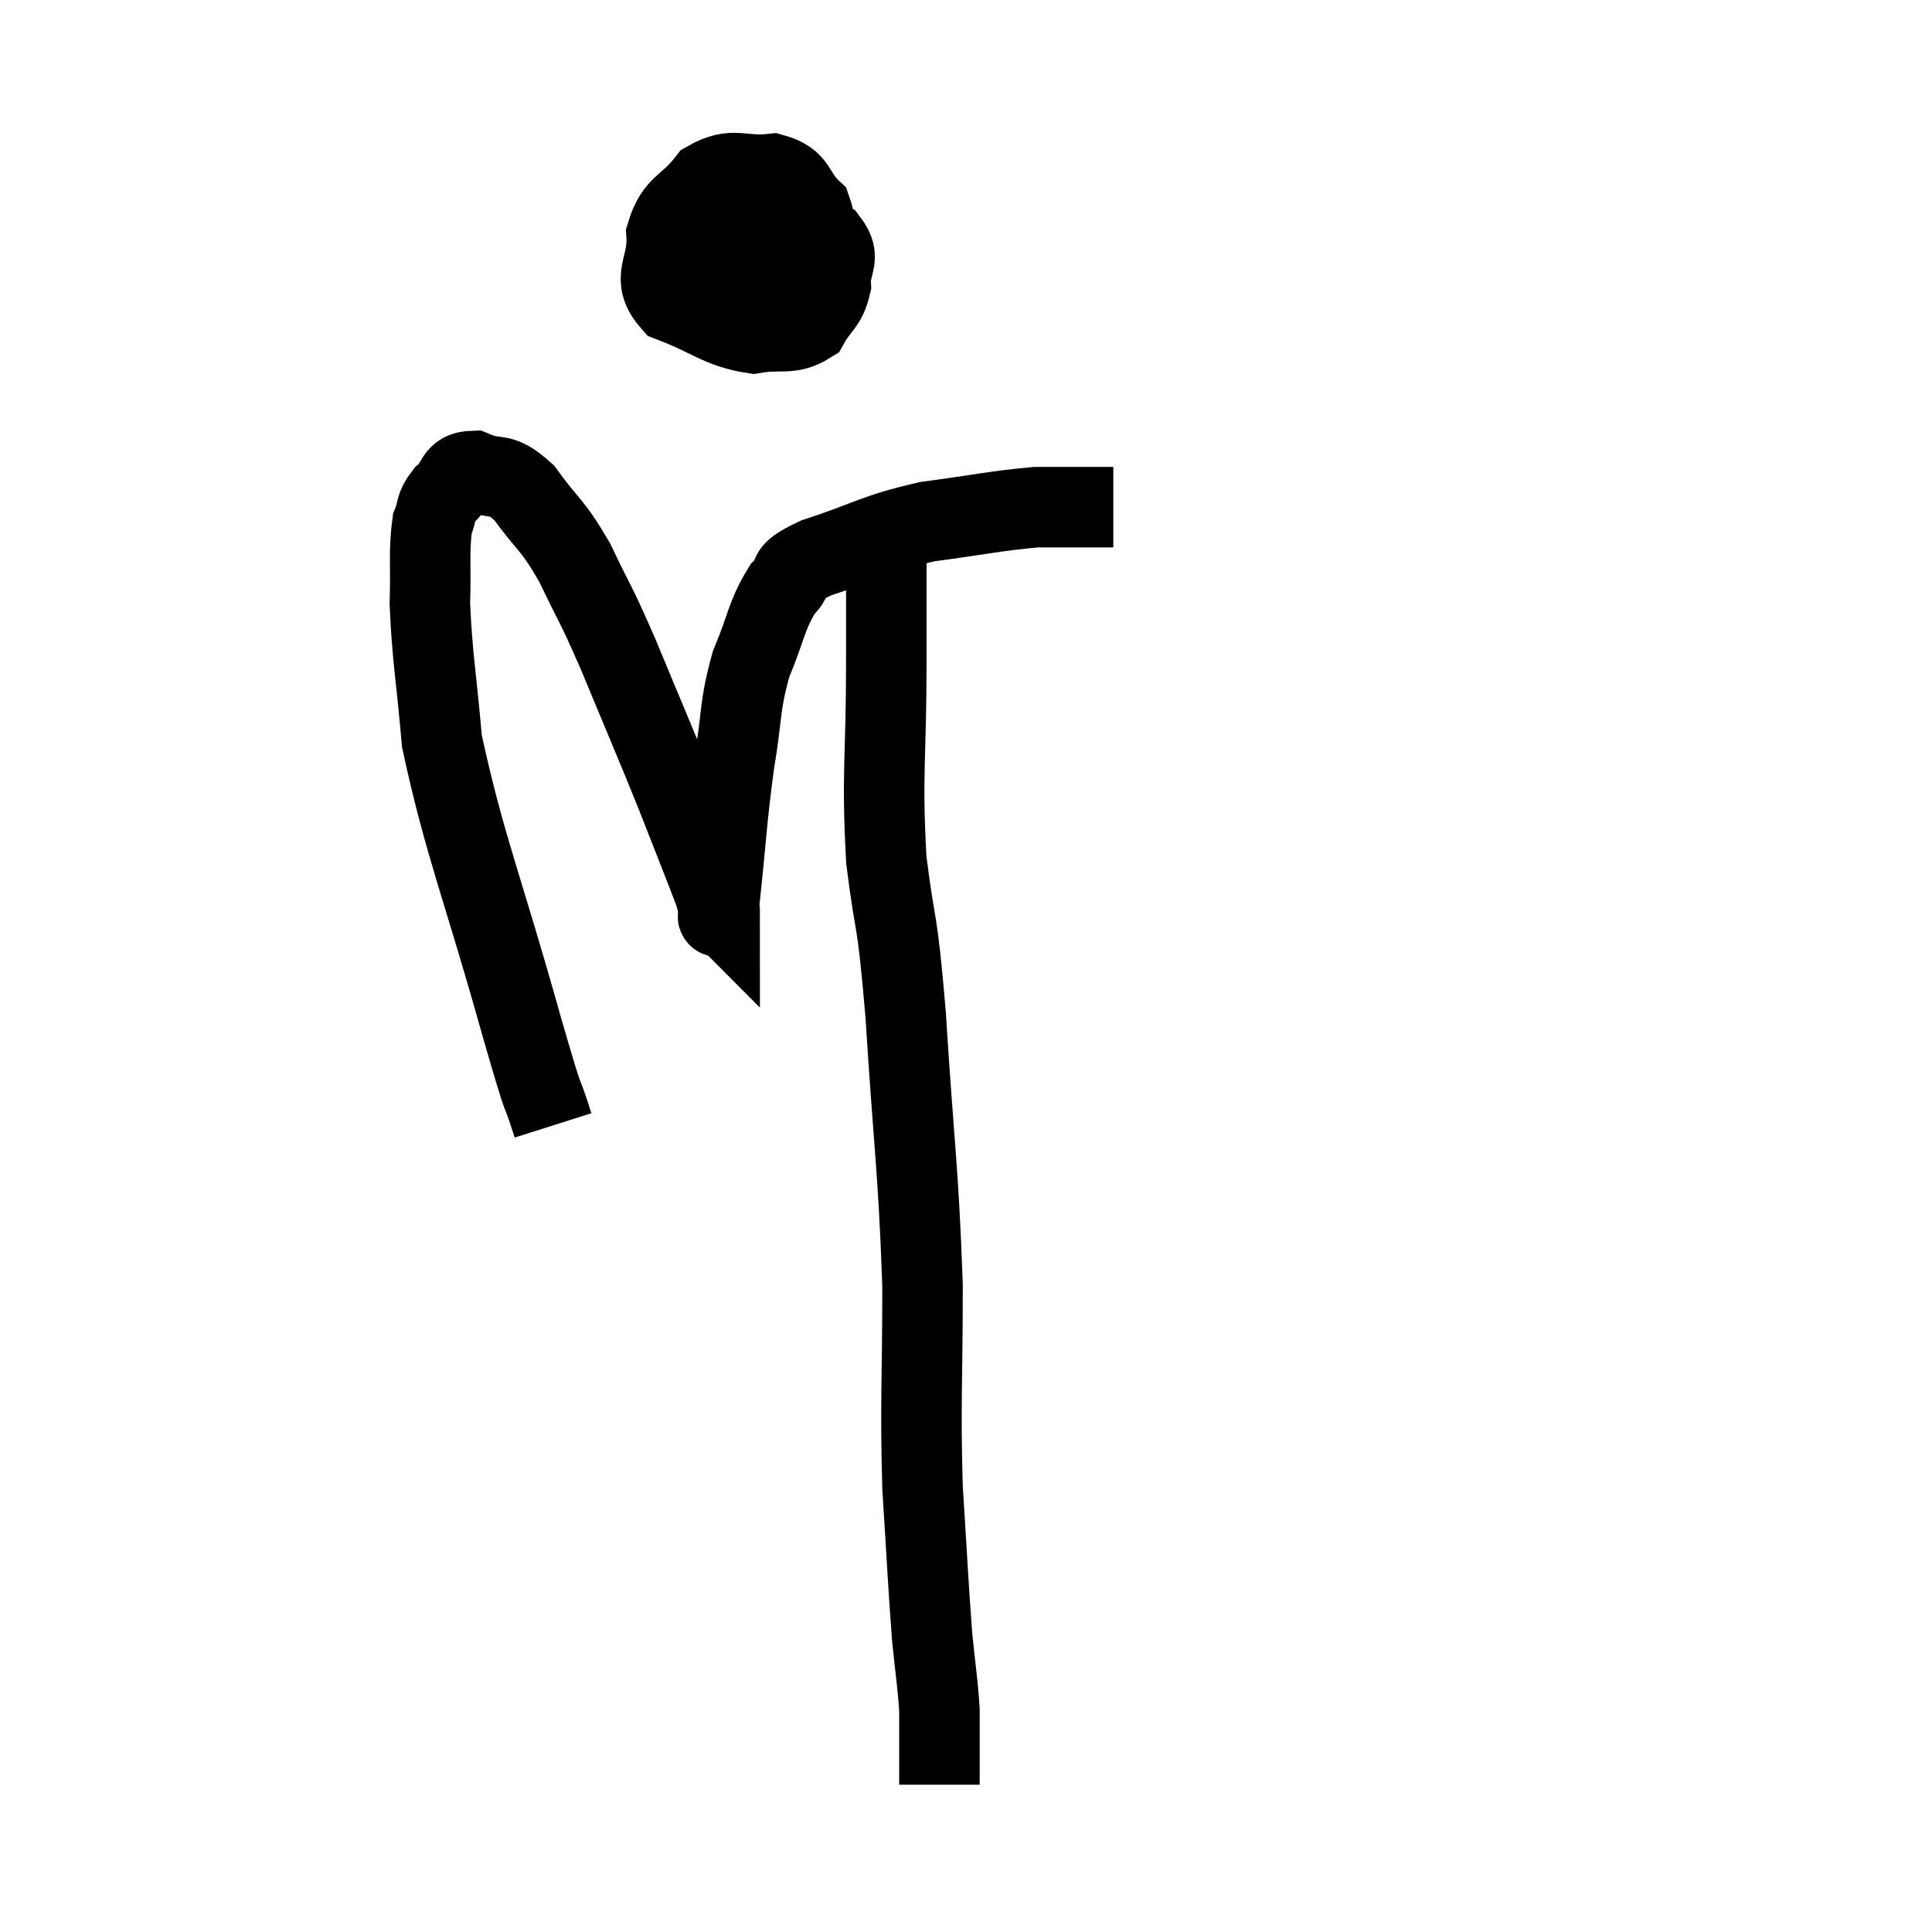 <svg width="48" height="48" viewBox="0 0 48 48" xmlns="http://www.w3.org/2000/svg"><path d="M 13.74 27.96 C 13.35 26.73, 13.65 27.885, 12.96 25.5 C 11.97 21.96, 11.55 21.045, 10.98 18.42 C 10.83 16.71, 10.74 16.35, 10.68 15 C 10.71 14.01, 10.65 13.695, 10.74 13.02 C 10.89 12.66, 10.785 12.63, 11.04 12.3 C 11.4 12, 11.265 11.715, 11.76 11.7 C 12.39 11.97, 12.39 11.67, 13.02 12.24 C 13.65 13.11, 13.695 12.975, 14.28 13.98 C 14.82 15.12, 14.73 14.82, 15.36 16.26 C 16.08 18, 16.2 18.255, 16.8 19.74 C 17.28 20.97, 17.49 21.48, 17.76 22.2 C 17.82 22.41, 17.85 22.59, 17.88 22.62 C 17.88 22.47, 17.79 23.235, 17.88 22.32 C 18.06 20.64, 18.045 20.415, 18.24 18.96 C 18.45 17.73, 18.36 17.58, 18.66 16.5 C 19.05 15.57, 19.035 15.3, 19.44 14.64 C 19.86 14.25, 19.38 14.28, 20.28 13.86 C 21.66 13.41, 21.675 13.275, 23.04 12.96 C 24.39 12.78, 24.75 12.69, 25.74 12.6 C 26.37 12.6, 26.52 12.6, 27 12.6 C 27.33 12.6, 27.495 12.6, 27.66 12.6 C 27.66 12.6, 27.66 12.6, 27.66 12.6 L 27.66 12.6" fill="none" stroke="black" stroke-width="2"></path><path d="M 18.36 5.22 C 18.03 5.88, 17.745 5.97, 17.7 6.54 C 17.94 7.02, 17.79 7.245, 18.18 7.5 C 18.72 7.53, 18.81 7.815, 19.26 7.56 C 19.62 7.02, 19.755 7.065, 19.98 6.48 C 20.07 5.85, 20.355 5.76, 20.16 5.22 C 19.68 4.77, 19.845 4.5, 19.2 4.32 C 18.39 4.41, 18.24 4.125, 17.58 4.5 C 17.07 5.16, 16.785 5.07, 16.56 5.82 C 16.62 6.66, 16.14 6.885, 16.68 7.5 C 17.7 7.89, 17.865 8.145, 18.72 8.28 C 19.41 8.16, 19.62 8.34, 20.1 8.04 C 20.37 7.56, 20.52 7.59, 20.64 7.08 C 20.61 6.54, 20.91 6.435, 20.58 6 C 19.95 5.67, 19.83 5.49, 19.32 5.34 C 18.93 5.37, 18.855 5.16, 18.54 5.4 C 18.3 5.85, 18.18 6.03, 18.06 6.3 L 18.06 6.48" fill="none" stroke="black" stroke-width="2"></path><path d="M 22.02 13.5 C 22.02 14.97, 22.02 14.475, 22.02 16.44 C 22.02 18.9, 21.9 19.17, 22.02 21.36 C 22.26 23.28, 22.275 22.56, 22.5 25.2 C 22.71 28.56, 22.815 28.98, 22.92 31.92 C 22.92 34.44, 22.86 34.77, 22.92 36.96 C 23.04 38.82, 23.055 39.3, 23.16 40.68 C 23.25 41.58, 23.295 41.79, 23.34 42.48 C 23.34 42.96, 23.34 43.17, 23.34 43.44 C 23.34 43.5, 23.34 43.455, 23.34 43.56 C 23.34 43.71, 23.34 43.665, 23.34 43.86 C 23.34 44.1, 23.34 44.22, 23.34 44.34 C 23.34 44.34, 23.34 44.34, 23.34 44.34 C 23.34 44.34, 23.34 44.34, 23.34 44.34 L 23.34 44.34" fill="none" stroke="black" stroke-width="2"></path></svg>